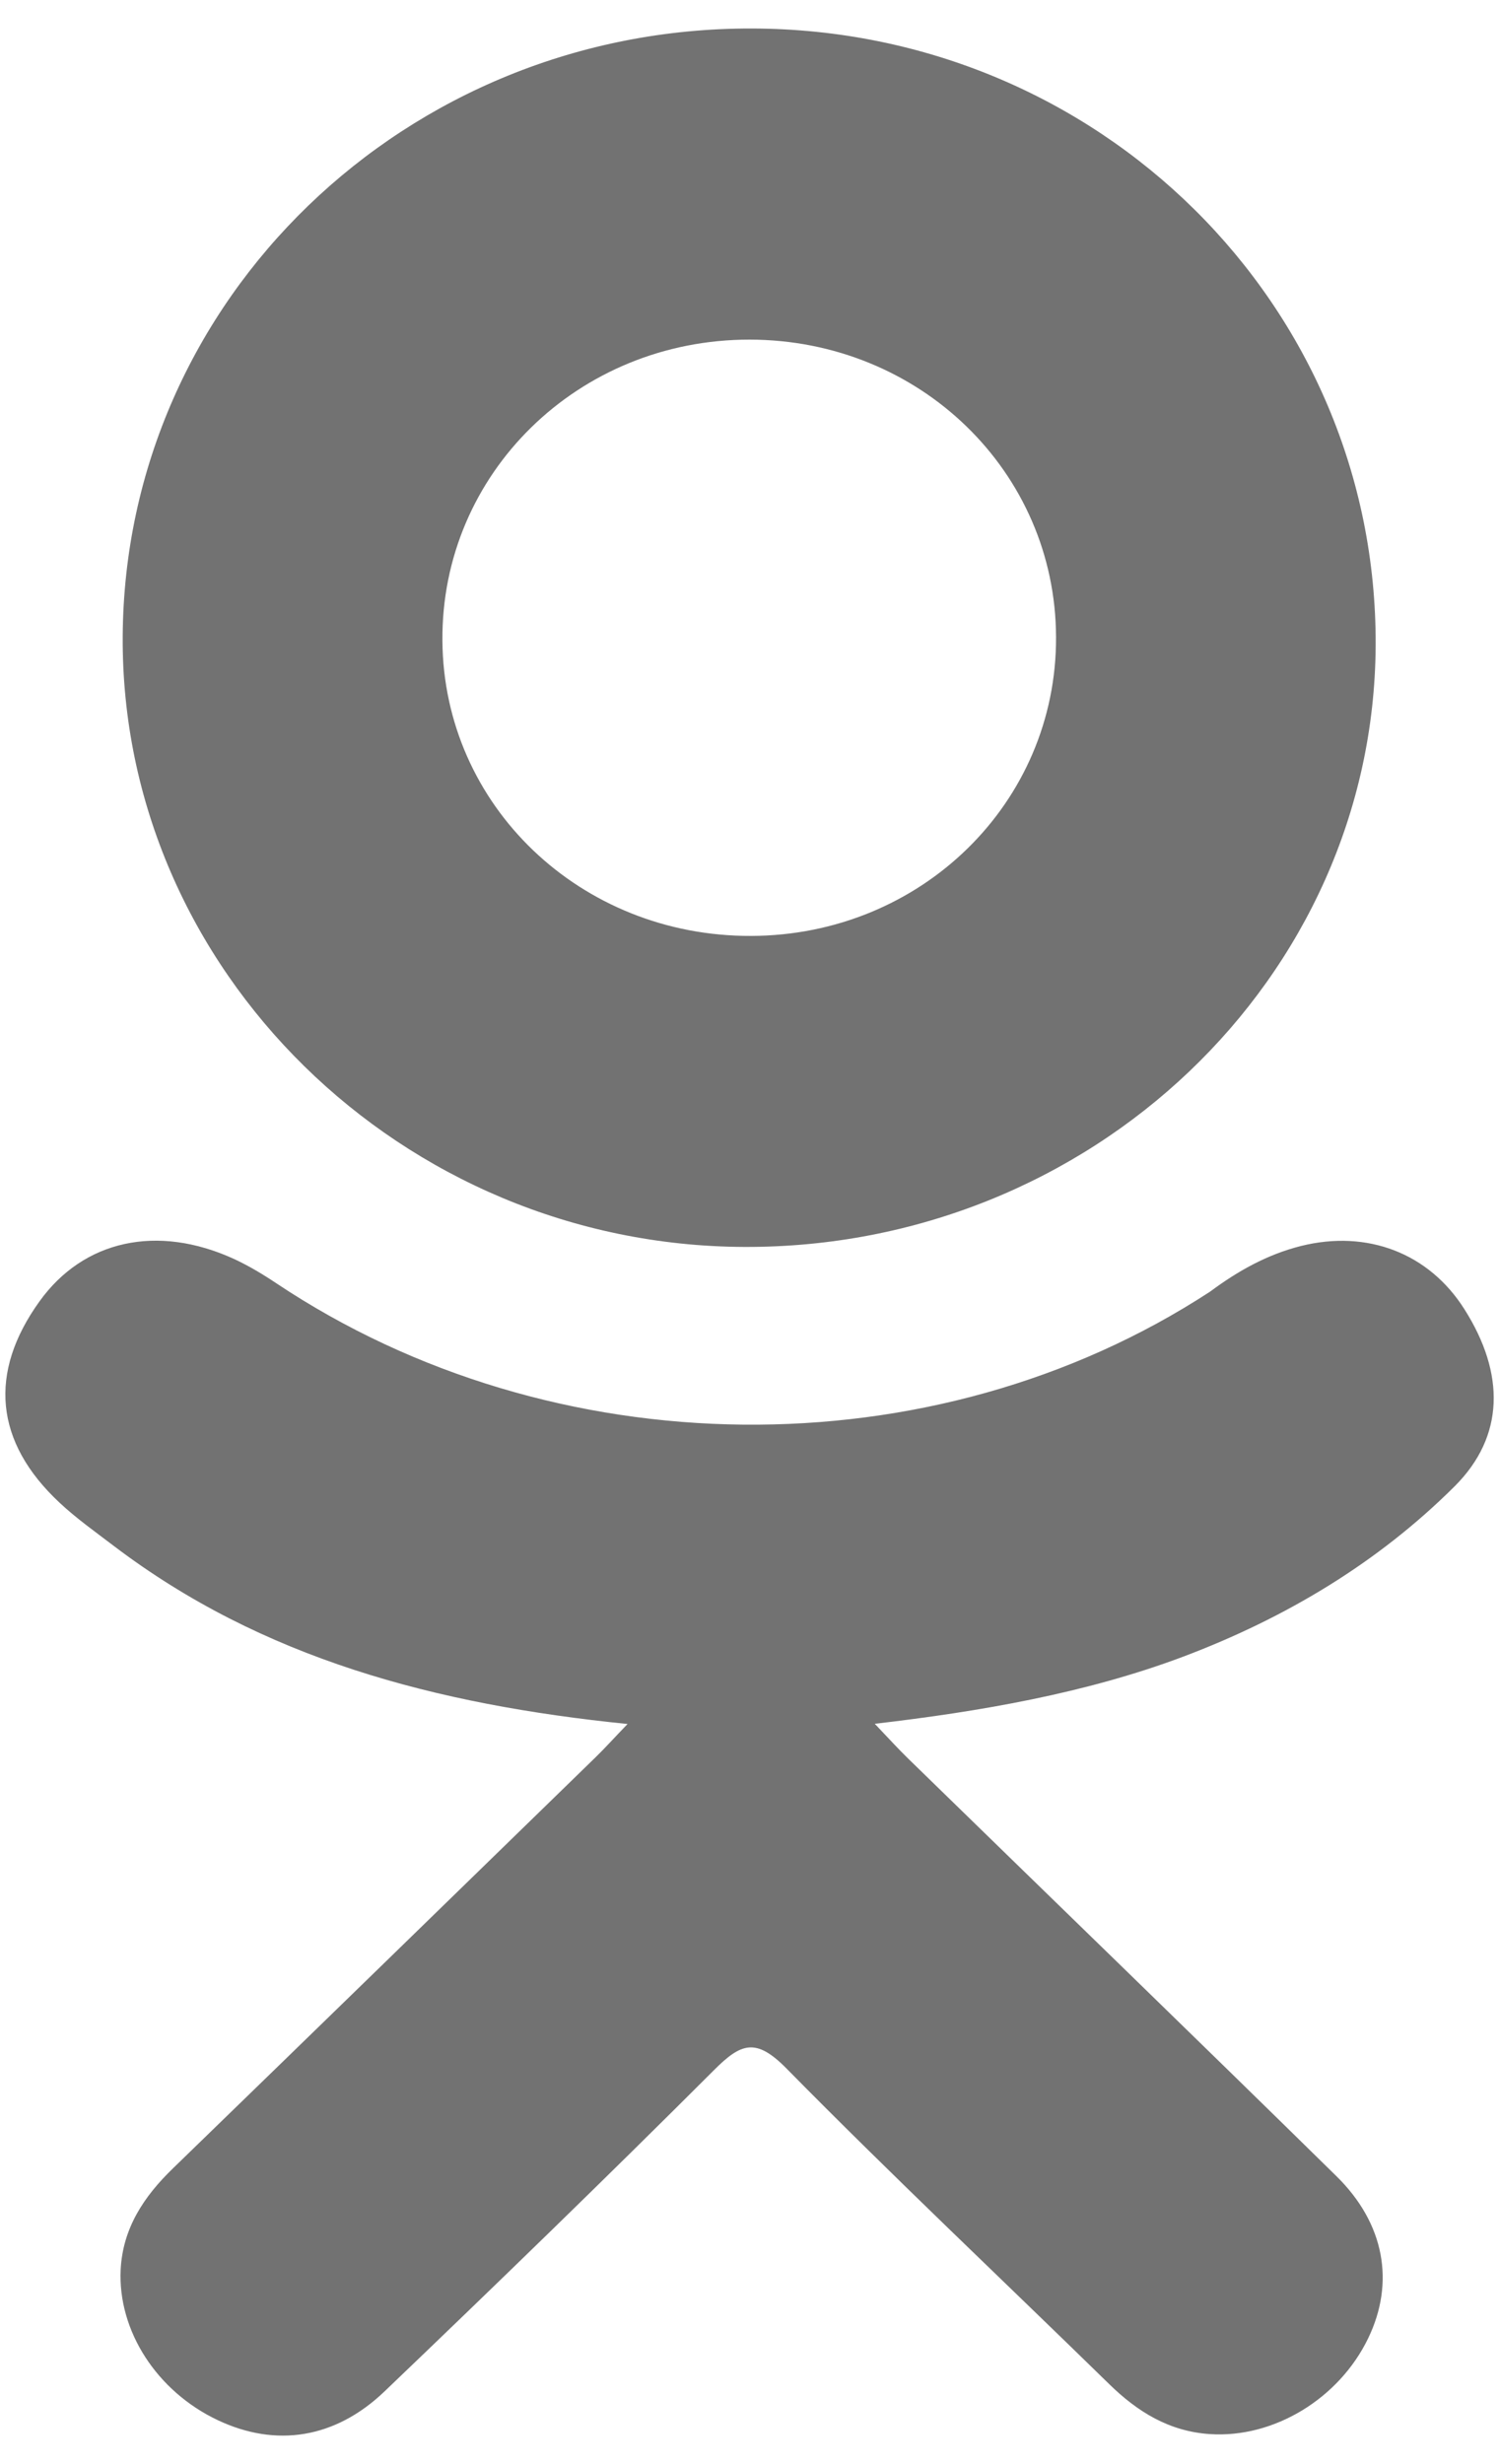 <svg width="14" height="23" viewBox="0 0 14 23" fill="none" xmlns="http://www.w3.org/2000/svg">
<path d="M5.861 16.092C4.066 15.91 2.448 15.481 1.063 14.43C0.891 14.299 0.713 14.173 0.557 14.027C-0.05 13.461 -0.111 12.814 0.369 12.147C0.779 11.576 1.468 11.423 2.185 11.751C2.323 11.815 2.455 11.894 2.582 11.979C5.164 13.701 8.71 13.748 11.302 12.056C11.559 11.865 11.833 11.71 12.151 11.63C12.77 11.476 13.347 11.697 13.678 12.222C14.058 12.822 14.053 13.407 13.586 13.873C12.869 14.587 12.007 15.103 11.049 15.464C10.144 15.804 9.152 15.976 8.17 16.09C8.318 16.246 8.388 16.323 8.481 16.414C9.814 17.713 11.153 19.008 12.481 20.312C12.934 20.756 13.028 21.307 12.779 21.824C12.507 22.389 11.897 22.76 11.299 22.72C10.92 22.695 10.624 22.512 10.361 22.255C9.356 21.273 8.331 20.308 7.345 19.307C7.058 19.016 6.92 19.071 6.667 19.324C5.655 20.335 4.627 21.331 3.592 22.321C3.128 22.765 2.575 22.845 2.036 22.591C1.464 22.322 1.099 21.755 1.127 21.184C1.147 20.799 1.342 20.504 1.615 20.24C2.934 18.961 4.25 17.68 5.566 16.399C5.653 16.314 5.734 16.224 5.861 16.092Z" fill="#727272"/>
<path d="M6.954 11.639C3.752 11.628 1.127 9.052 1.146 5.94C1.164 2.793 3.791 0.257 7.024 0.266C10.264 0.274 12.864 2.847 12.848 6.026C12.831 9.132 10.188 11.649 6.954 11.639ZM9.863 5.947C9.858 4.402 8.59 3.172 7.001 3.17C5.399 3.169 4.119 4.421 4.132 5.981C4.143 7.52 5.422 8.742 7.016 8.736C8.604 8.731 9.869 7.492 9.863 5.947Z" fill="#727272"/>
</svg>

